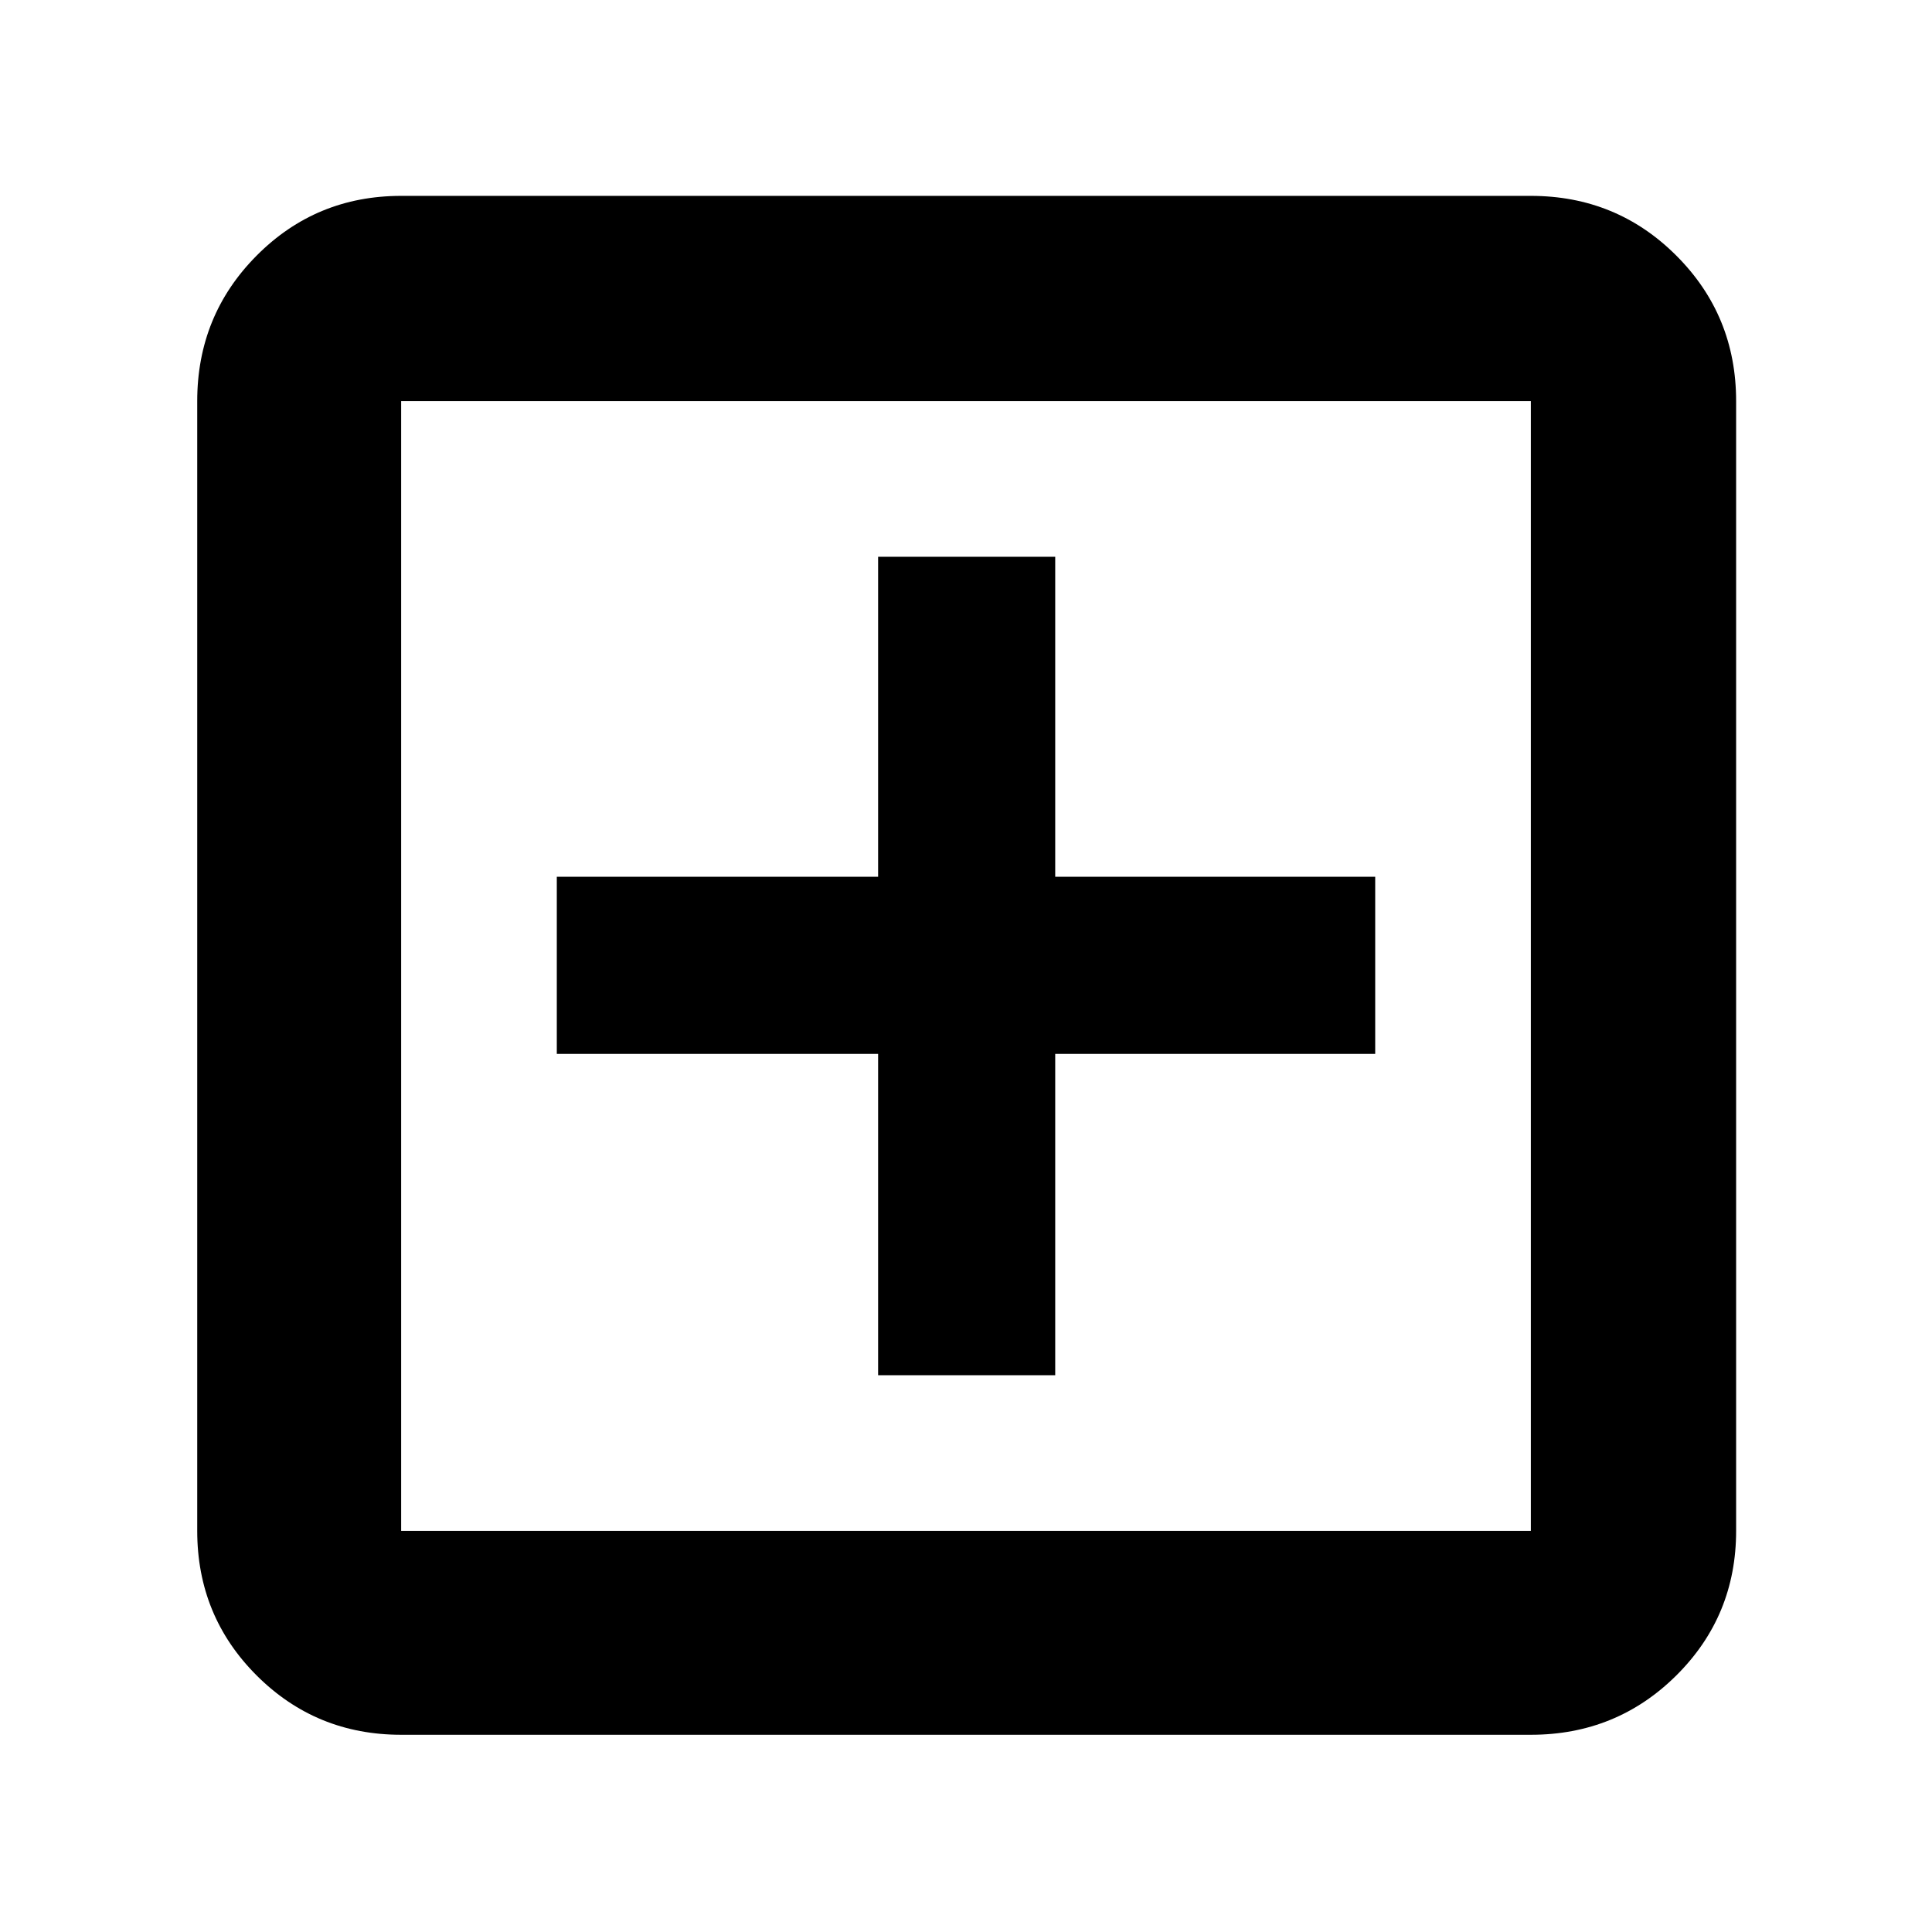 <svg xmlns="http://www.w3.org/2000/svg" height="40" viewBox="0 -960 960 960" width="40"><path d="M436.33-276.67h88v-159.66h159v-88h-159v-159h-88v159H276.67v88h159.66v159.66ZM199.33-98q-42.32 0-71.83-29.5Q98-157.01 98-199.33v-561.34q0-42.6 29.5-72.3 29.51-29.7 71.83-29.7h561.34q42.6 0 72.3 29.7 29.7 29.7 29.7 72.3v561.34q0 42.32-29.7 71.83-29.7 29.5-72.3 29.5H199.33Zm0-101.33h561.34v-561.34H199.33v561.34Zm0-561.34v561.34-561.34Z"/></svg>
